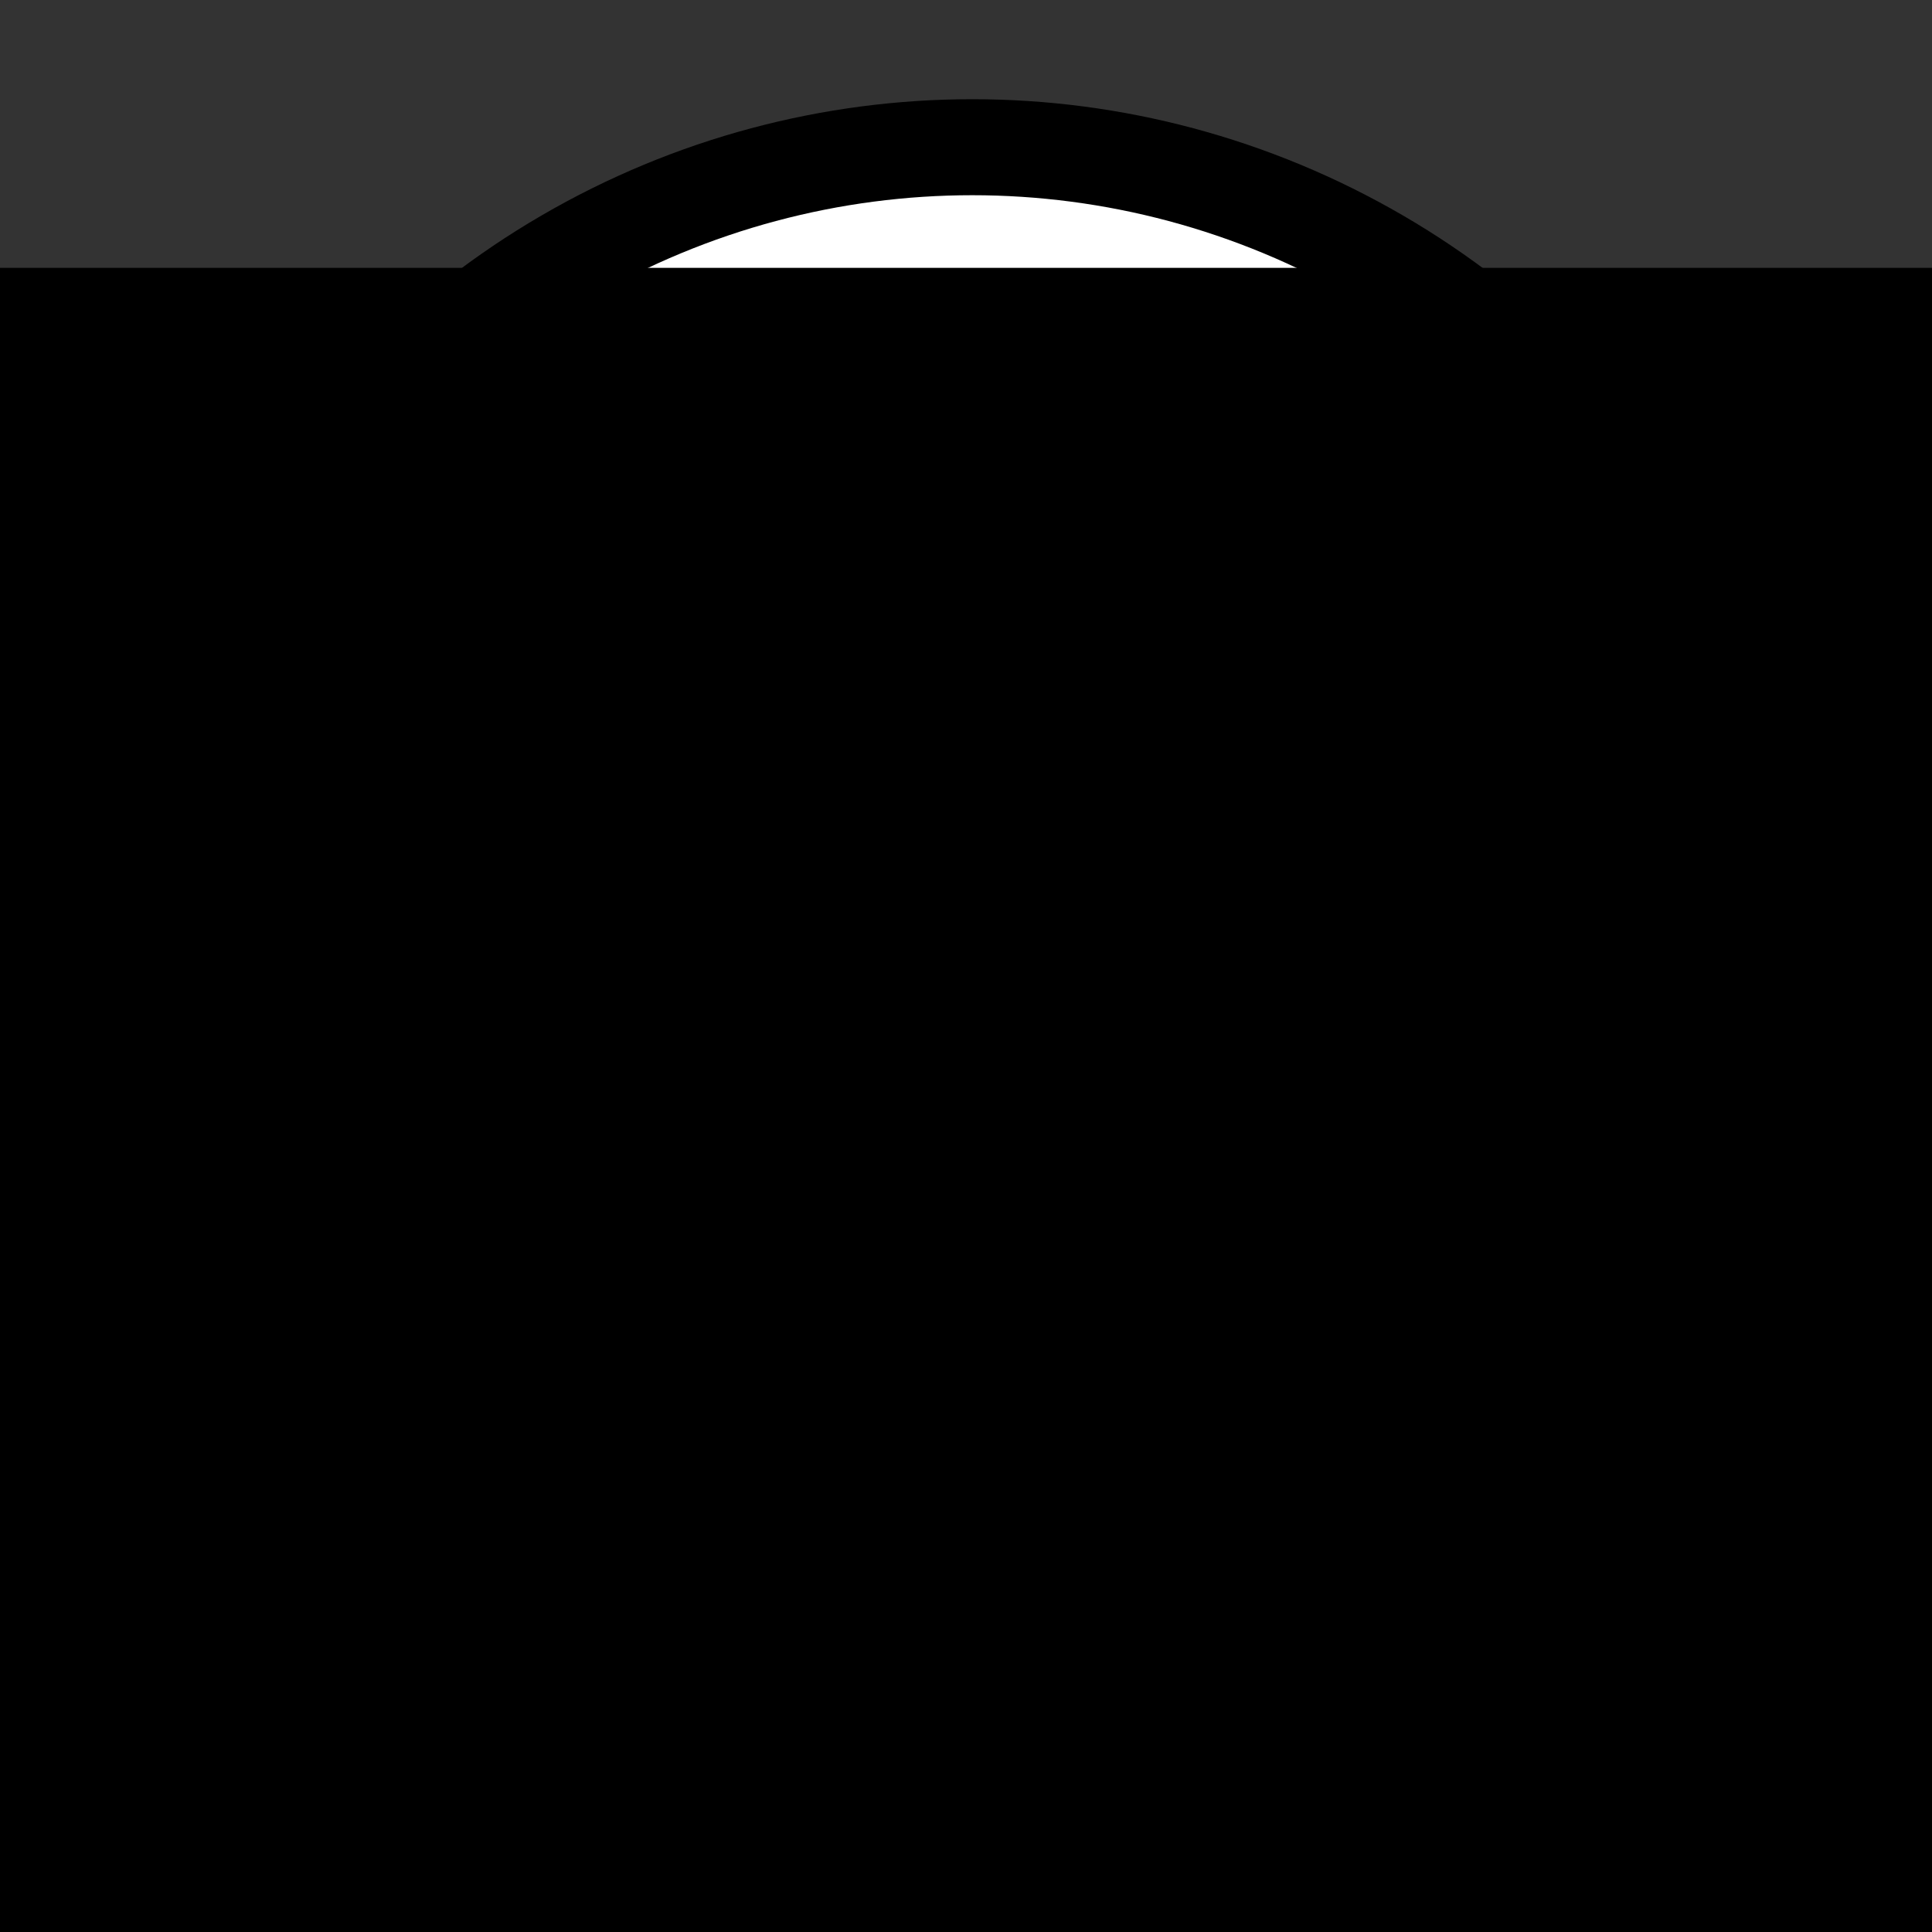 <?xml version="1.0" encoding="UTF-8" standalone="no"?>
<!-- Created with Inkscape (http://www.inkscape.org/) -->

<svg
   xmlns:dc="http://purl.org/dc/elements/1.1/"
   xmlns:cc="http://creativecommons.org/ns#"
   xmlns:rdf="http://www.w3.org/1999/02/22-rdf-syntax-ns#"
   xmlns:svg="http://www.w3.org/2000/svg"
   xmlns="http://www.w3.org/2000/svg"
   xmlns:sodipodi="http://sodipodi.sourceforge.net/DTD/sodipodi-0.dtd"
   xmlns:inkscape="http://www.inkscape.org/namespaces/inkscape"
   width="500"
   height="500"
   viewBox="0 0 132.292 132.292"
   version="1.1"
   id="svg8"
   inkscape:export-filename="/home/therick/haclab/logo/logo-text-black.png"
   inkscape:export-xdpi="96"
   inkscape:export-ydpi="96"
   sodipodi:docname="fav.svg"
   inkscape:version="0.92.5 (2060ec1f9f, 2020-04-08)">
  <rect x="0" y="0" width="132.292" height="132.292" fill="#333333" stroke="none"/>
  <defs
     id="defs2" />
  <sodipodi:namedview
     id="base"
     pagecolor="#ffffff"
     bordercolor="#666666"
     borderopacity="1.0"
     inkscape:pageopacity="0.0"
     inkscape:pageshadow="2"
     inkscape:zoom="0.64"
     inkscape:cx="888.5786"
     inkscape:cy="13.062792"
     inkscape:document-units="mm"
     inkscape:current-layer="layer1"
     showgrid="true"
     showguides="true"
     units="px"
     inkscape:guide-bbox="true"
     inkscape:window-width="1920"
     inkscape:window-height="1136"
     inkscape:window-x="0"
     inkscape:window-y="27"
     inkscape:window-maximized="1">
    <inkscape:grid
       type="xygrid"
       id="grid567"
       dotted="false"
       spacingx="2.646"
       spacingy="2.646" />
  </sodipodi:namedview>
  <g
     inkscape:label="Layer 1"
     inkscape:groupmode="layer"
     id="layer1"
     transform="translate(0,-164.708)">
    <ellipse
       style="fill:#ff0000;fill-opacity:0.005;fill-rule:evenodd;stroke:#ffffff;stroke-width:6.574;stroke-miterlimit:4;stroke-dasharray:none;stroke-opacity:0"
       id="path1410-6"
       cx="66.603"
       cy="231.28"
       rx="59.162"
       ry="59.573"
       inkscape:export-xdpi="96"
       inkscape:export-ydpi="96" />
    <ellipse
       style="fill:#ffffff;fill-opacity:1;fill-rule:evenodd;stroke:#000000;stroke-width:6.574;stroke-miterlimit:4;stroke-dasharray:none;stroke-opacity:1"
       id="path1410"
       cx="66.575"
       cy="230.874"
       rx="55.675"
       ry="56.086"
       inkscape:export-xdpi="96"
       inkscape:export-ydpi="96" />
    <path
       style="fill:#ff0000;fill-opacity:1;fill-rule:evenodd;stroke:#000000;stroke-width:1.5;stroke-miterlimit:4;stroke-dasharray:none;stroke-opacity:1"
       d="m 112.183,231.285 c 0,24.962 -20.236,45.198 -45.198,45.198 -2.356,0 -6.928,-0.528 -6.928,-0.528 0,0 0.161,-37.473 -13.386,-38.494 -9.197,-0.693 -12.902,24.476 -12.902,24.476 -7.438,-8.056 -11.982,-18.823 -11.982,-30.653 0,-11.8 4.522,-22.543 11.927,-30.593 0,0 4.212,24.473 13.214,23.672 13.248,-1.179 12.991,-37.728 12.991,-37.728 2.302,-0.361 4.662,-0.549 7.066,-0.549 24.962,0 45.198,20.236 45.198,45.198"
       id="path1410-3"
       inkscape:connector-curvature="0"
       sodipodi:nodetypes="cscacssassc"
       inkscape:export-xdpi="96"
       inkscape:export-ydpi="96" />
    <flowRoot
       xml:space="preserve"
       id="flowRoot2953"
       style="font-style:normal;font-variant:normal;font-weight:normal;font-stretch:normal;font-size:191.999px;line-height:1.25;font-family:'Josefin Sans Thin';-inkscape-font-specification:'Josefin Sans Thin, Normal';font-variant-ligatures:normal;font-variant-caps:normal;font-variant-numeric:normal;font-feature-settings:normal;text-align:center;letter-spacing:0px;word-spacing:0px;writing-mode:lr-tb;text-anchor:middle;fill:#000000;fill-opacity:1;stroke:none"
       transform="matrix(0.478,0,0,0.478,-25.117,-294.951)"
       inkscape:export-xdpi="96"
       inkscape:export-ydpi="96"><flowRegion
         id="flowRegion2955"
         style="font-style:normal;font-variant:normal;font-weight:normal;font-stretch:normal;font-size:191.999px;font-family:'Josefin Sans Thin';-inkscape-font-specification:'Josefin Sans Thin, Normal';font-variant-ligatures:normal;font-variant-caps:normal;font-variant-numeric:normal;font-feature-settings:normal;text-align:center;writing-mode:lr-tb;text-anchor:middle"><rect
           id="rect2957"
           width="1500"
           height="500"
           x="0"
           y="1000"
           style="font-style:normal;font-variant:normal;font-weight:normal;font-stretch:normal;font-size:191.999px;font-family:'Josefin Sans Thin';-inkscape-font-specification:'Josefin Sans Thin, Normal';font-variant-ligatures:normal;font-variant-caps:normal;font-variant-numeric:normal;font-feature-settings:normal;text-align:center;writing-mode:lr-tb;text-anchor:middle" /></flowRegion><flowPara
         id="flowPara2959">HACLAB</flowPara></flowRoot>  </g>
</svg>
